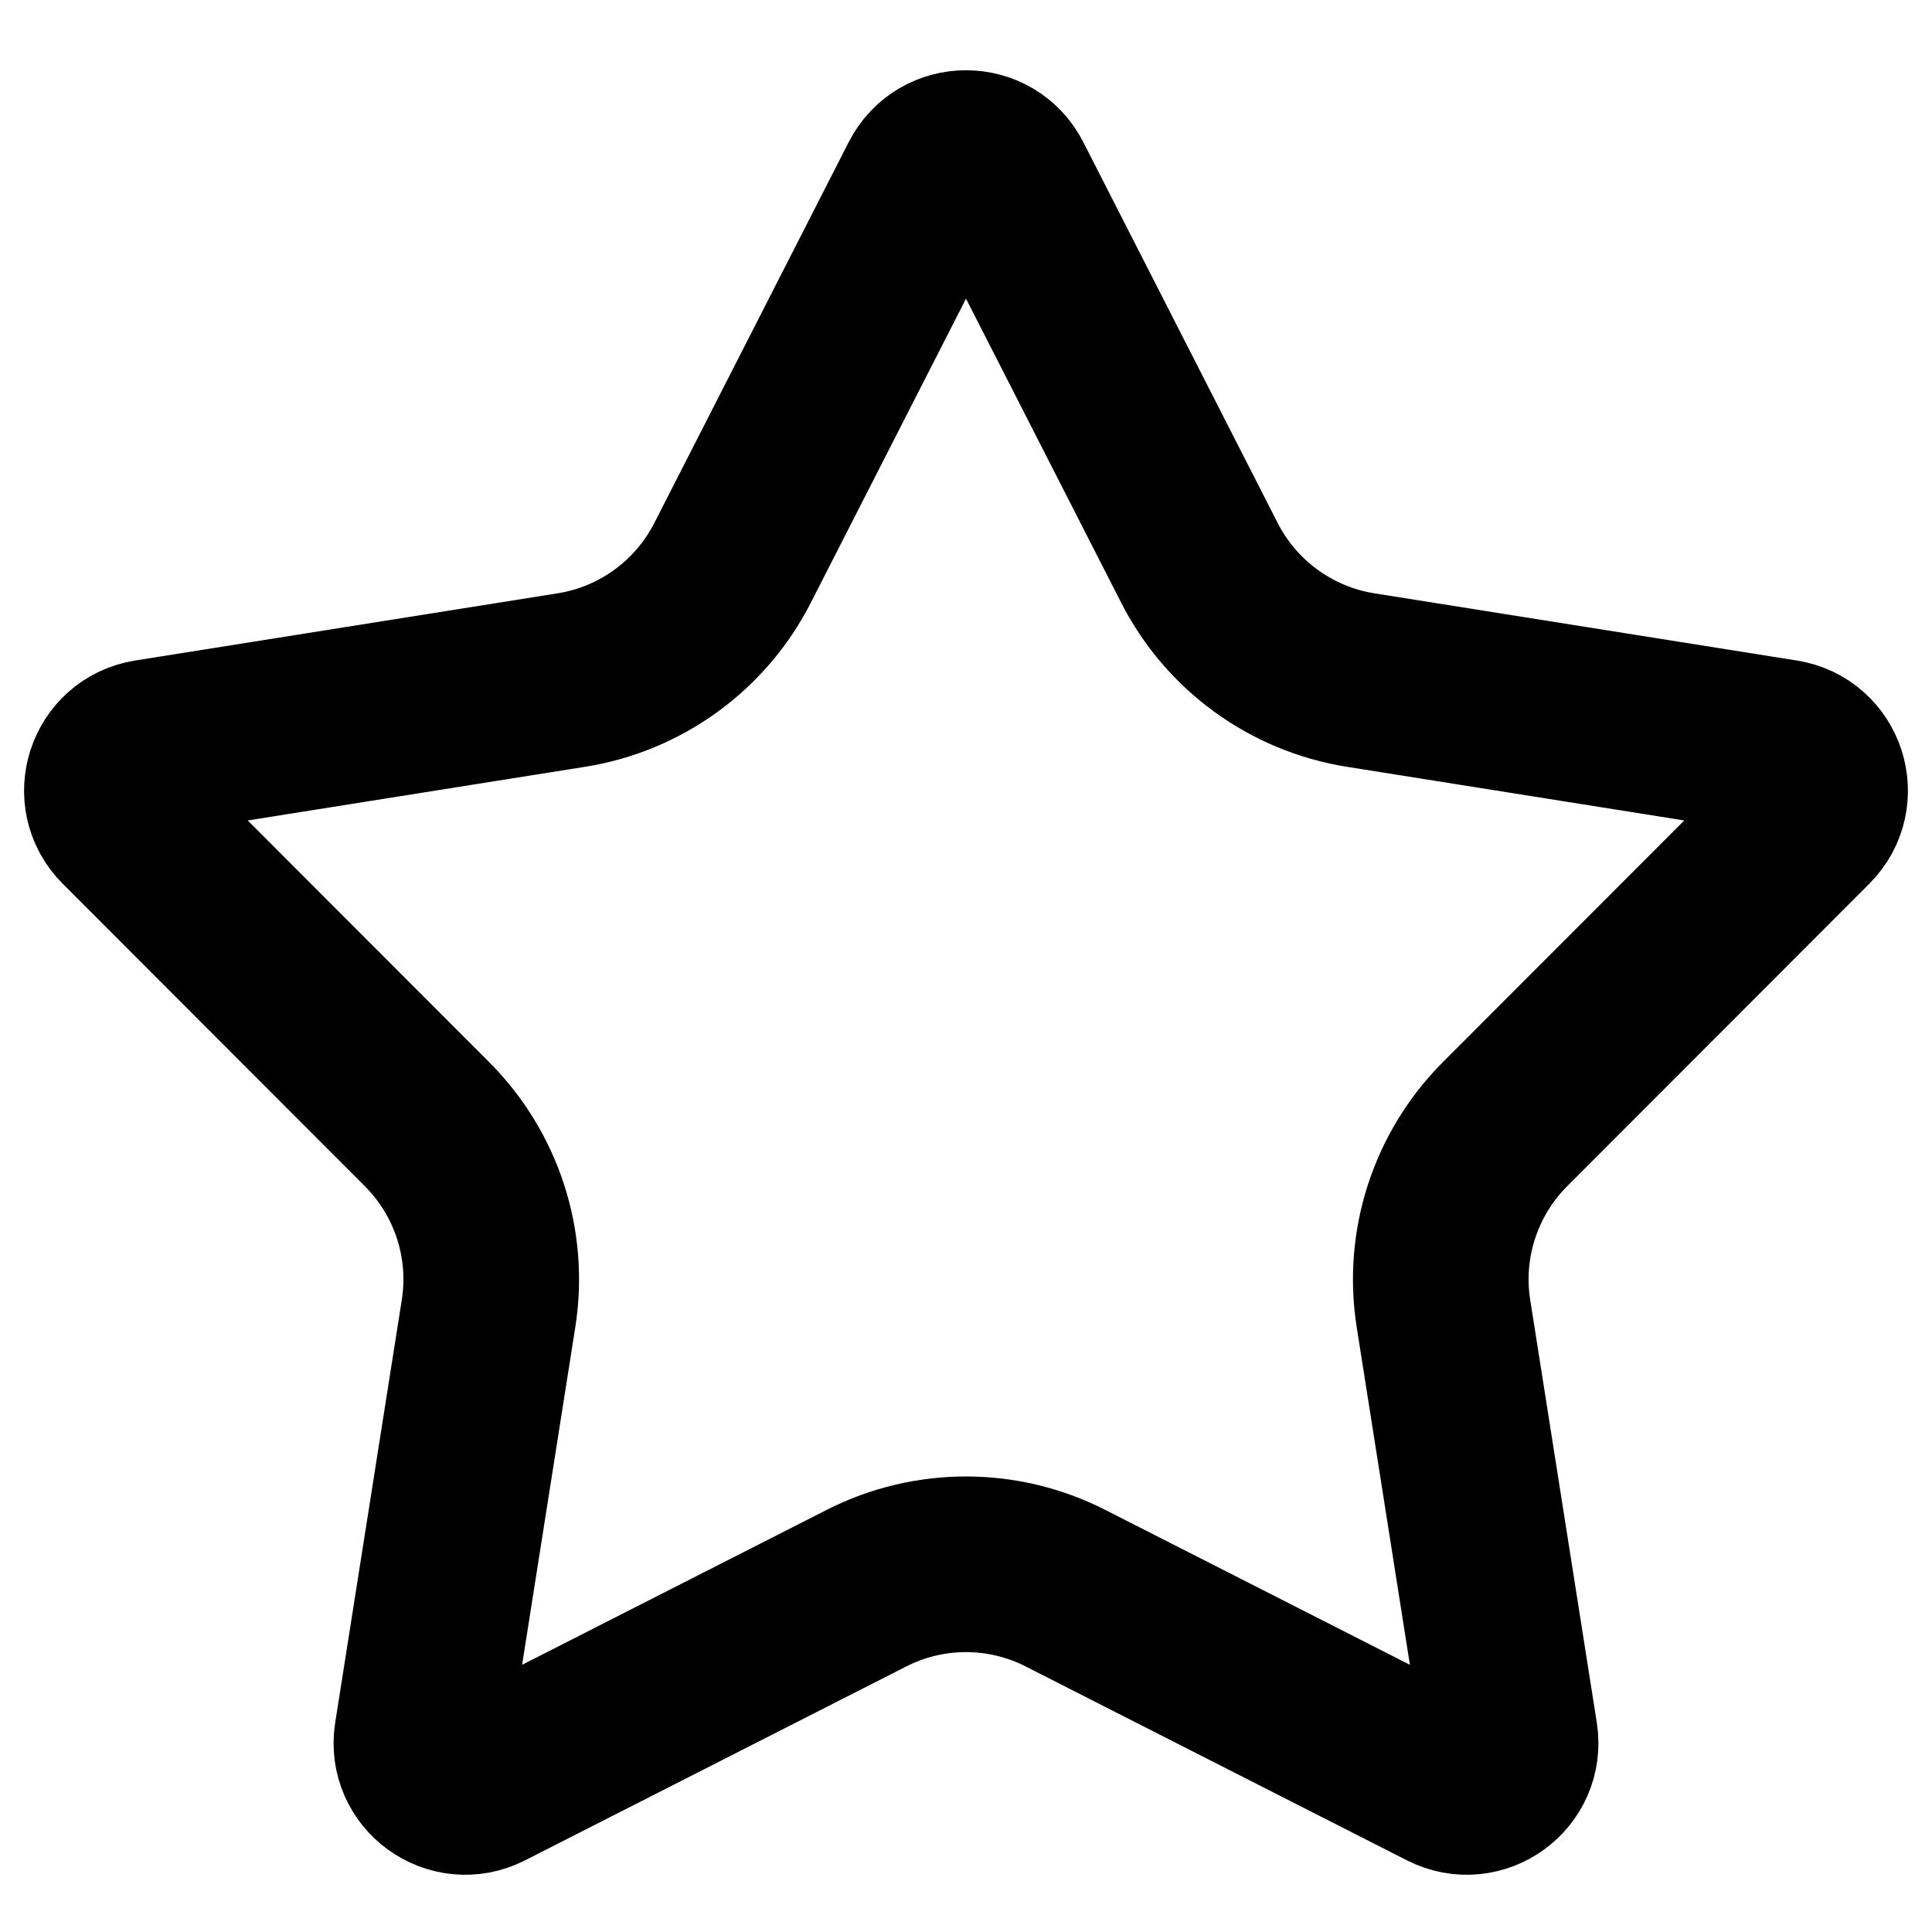 <svg width="22" height="22" viewBox="0 0 22 22" fill="none" xmlns="http://www.w3.org/2000/svg">
<path d="M10.555 2.073C10.74 1.709 11.26 1.709 11.445 2.073L13.659 6.411C14.023 7.123 14.704 7.618 15.494 7.744L20.304 8.509C20.707 8.573 20.868 9.067 20.579 9.356L17.137 12.802C16.573 13.368 16.312 14.169 16.437 14.958L17.195 19.77C17.259 20.173 16.839 20.478 16.475 20.293L12.133 18.085C11.421 17.722 10.579 17.722 9.866 18.085L5.525 20.293C5.161 20.478 4.741 20.173 4.805 19.77L5.563 14.958C5.688 14.169 5.428 13.368 4.863 12.802L1.421 9.356C1.132 9.067 1.293 8.573 1.696 8.509L6.506 7.744C7.296 7.618 7.977 7.123 8.341 6.411L10.555 2.073Z" stroke="#000" fill="none" stroke-width="2"/>
</svg>
